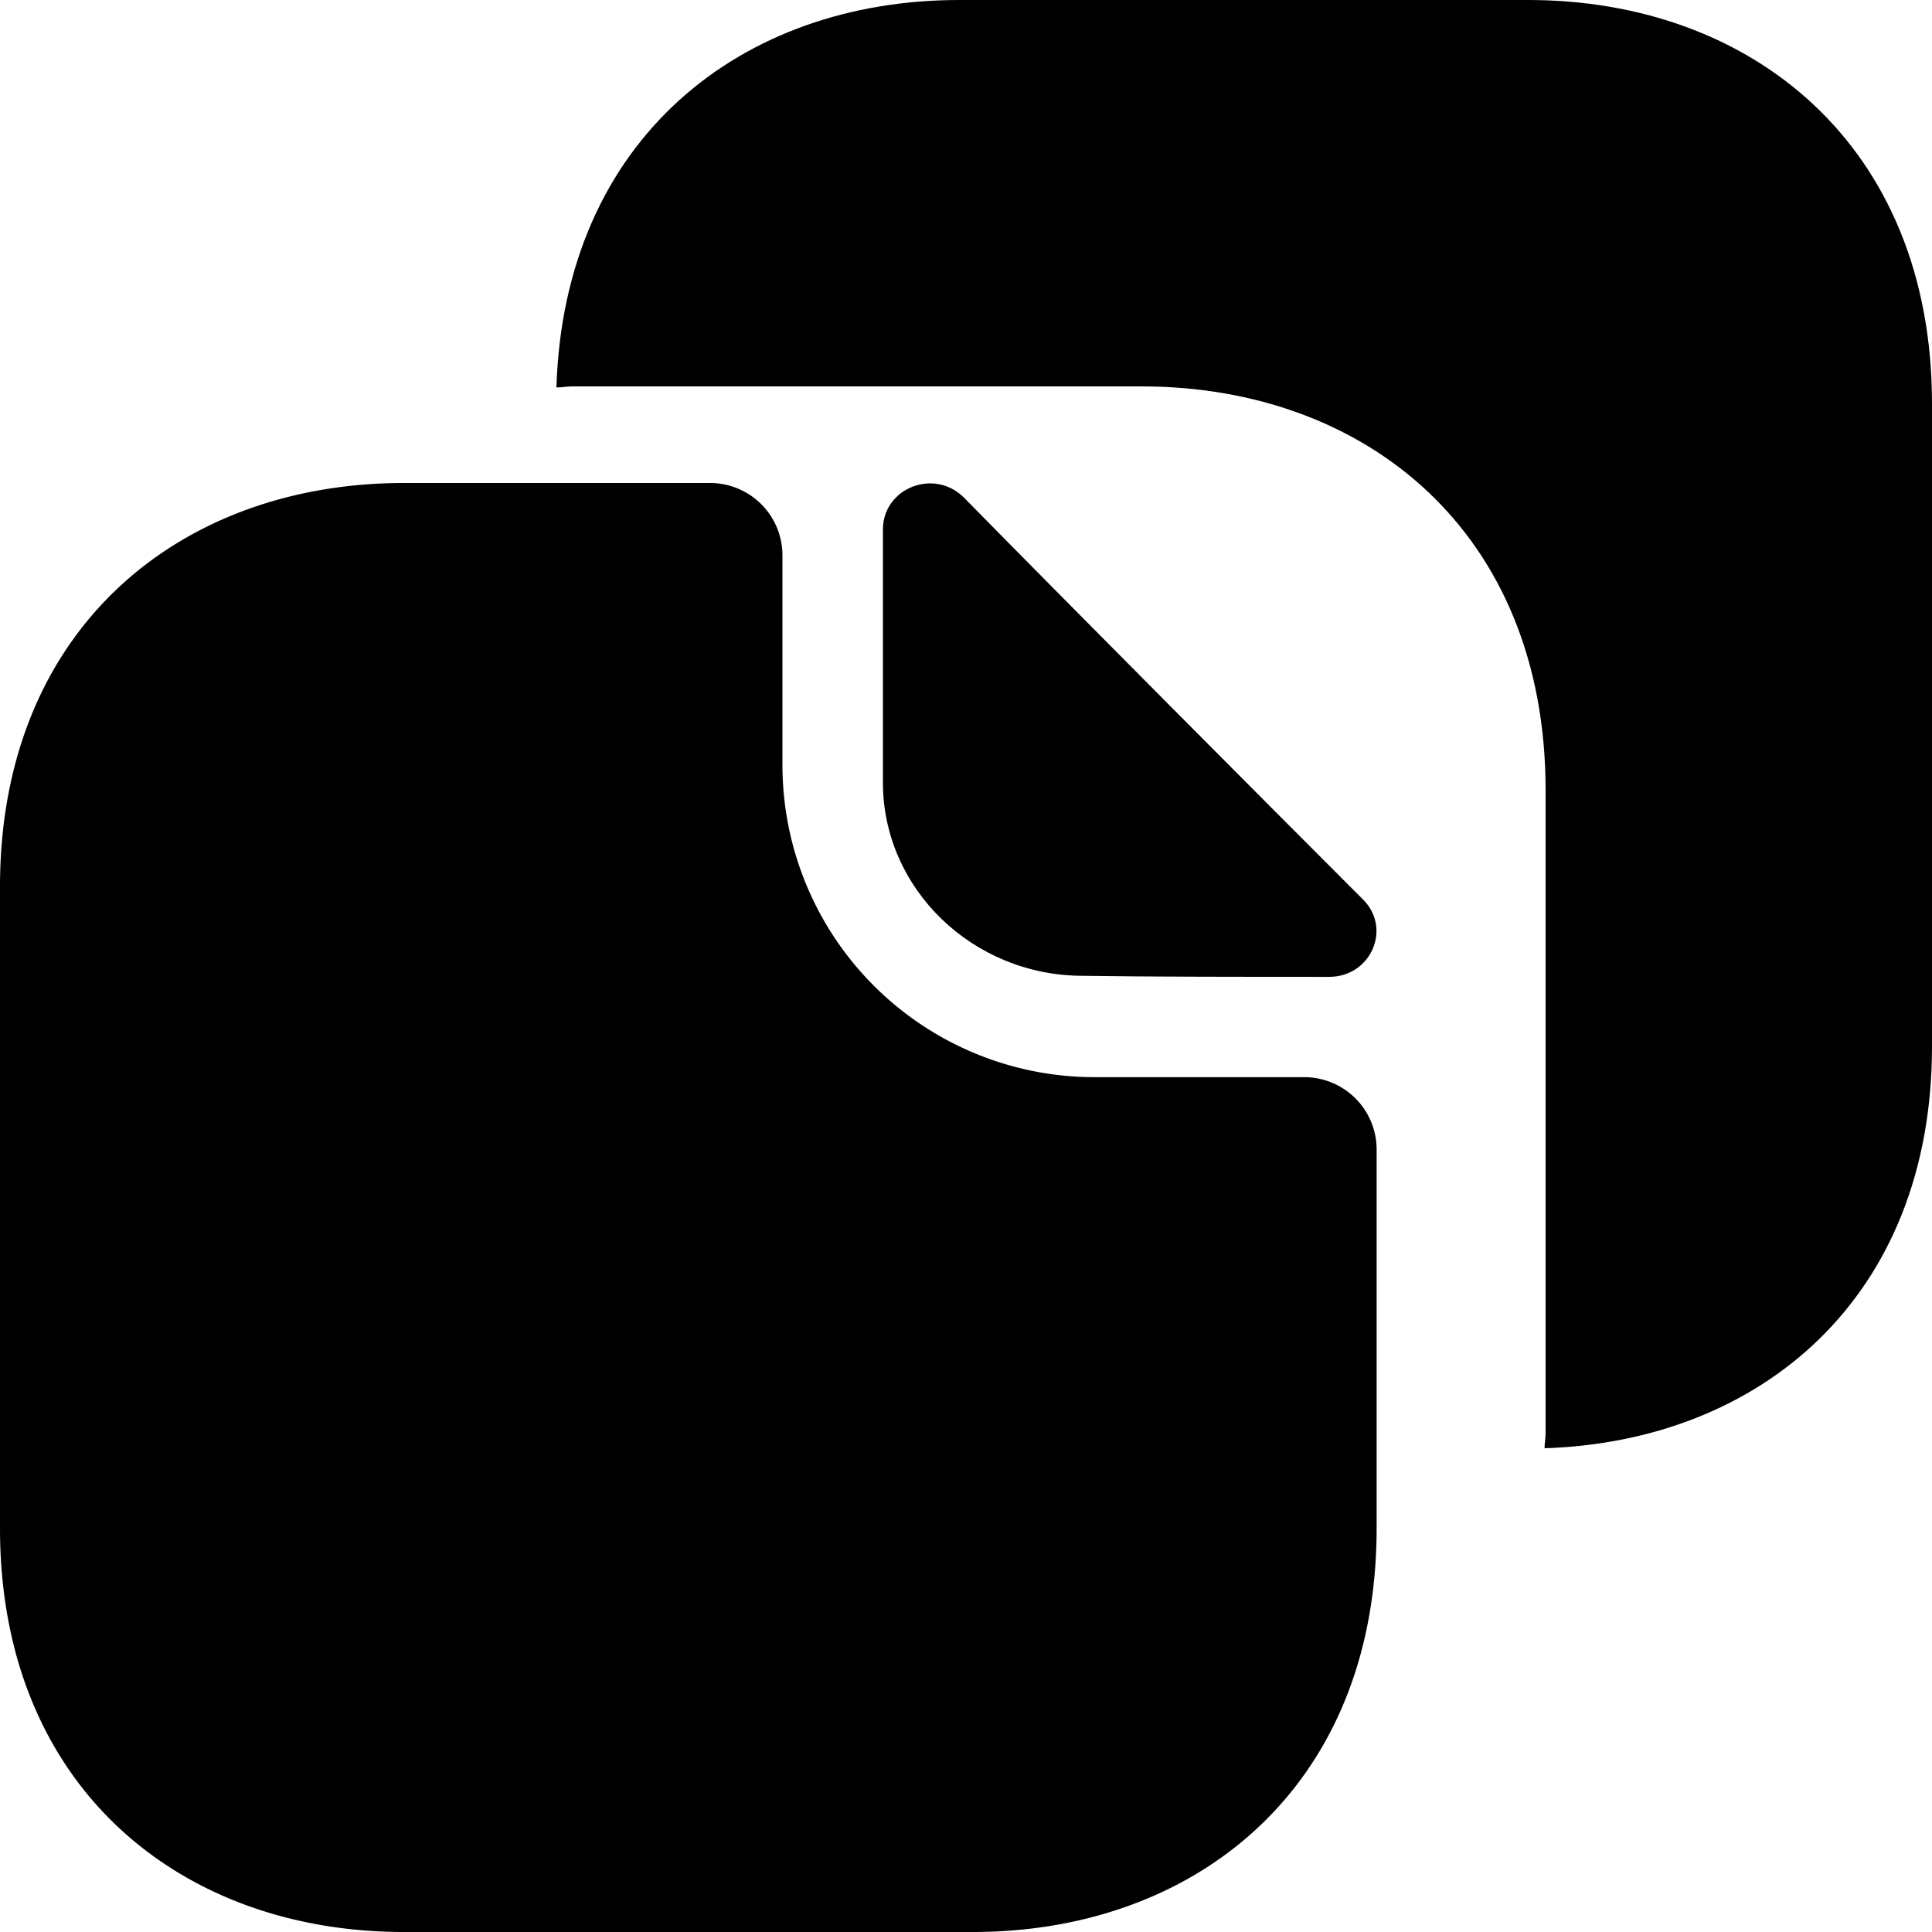 <svg width="13" height="13" viewBox="0 0 13 13" xmlns="http://www.w3.org/2000/svg"><path d="M8.775 7.248h-1.41a2.1 2.1 0 0 1-2.1-2.1v-1.41a.487.487 0 0 0-.487-.488H2.717C1.216 3.25 0 4.225 0 5.967v4.316C0 12.025 1.216 13 2.717 13h3.829c1.501 0 2.717-.975 2.717-2.717V7.735a.487.487 0 0 0-.488-.487Z"/><path d="M10.283 0H6.454c-1.469 0-2.658.936-2.71 2.607.039 0 .071-.007.11-.007h3.828c1.502 0 2.718.975 2.718 2.717V9.64c0 .04-.007.072-.007.105C11.843 9.698 13 8.736 13 7.04V2.717C13 .975 11.784 0 10.283 0Z"/><path d="M6.487 3.349c-.201-.202-.546-.065-.546.214v1.703c0 .715.605 1.3 1.346 1.3.461.007 1.105.007 1.657.007.28 0 .423-.325.228-.52-.709-.709-1.97-1.976-2.685-2.704Z"/></svg>
